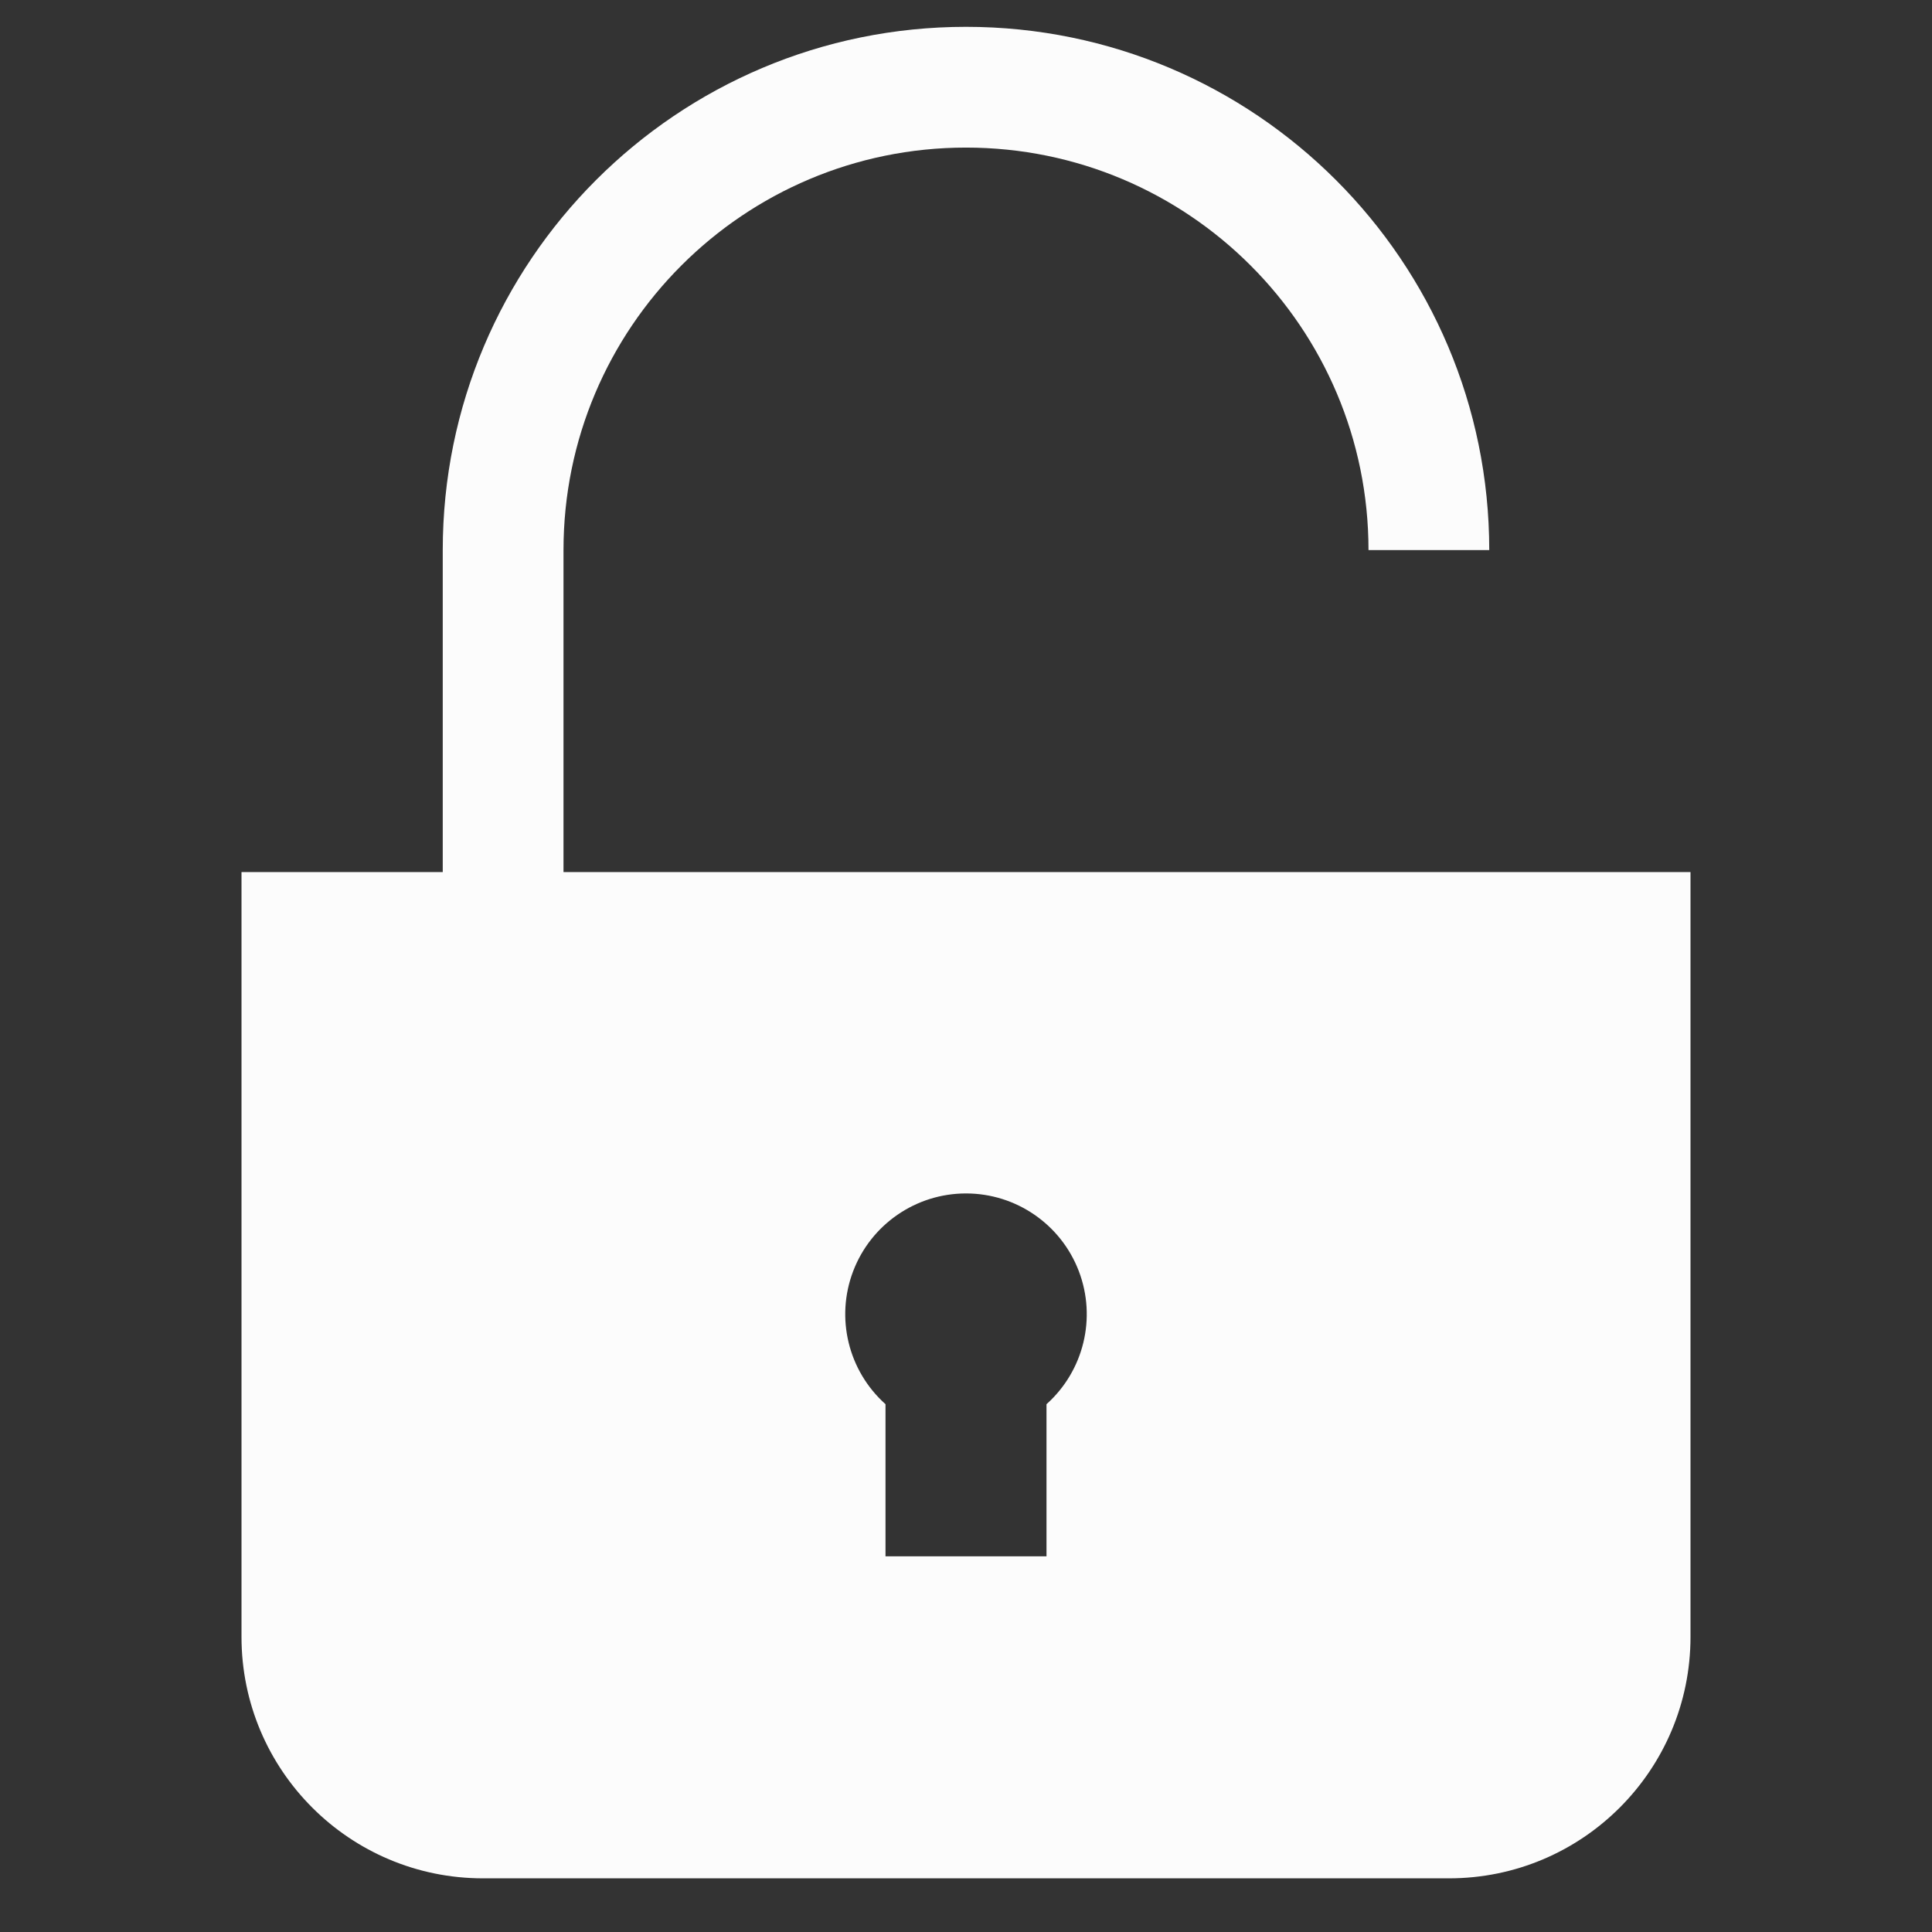 <svg xmlns="http://www.w3.org/2000/svg" width="36" height="36" viewBox="0 0 36 36"><rect x="0" y="0" width="36" height="36" fill="#333333" stroke="none"/><g fill="none" fill-rule="evenodd"><rect width="36" height="36"/><path fill="#FCFCFC" d="M10.5,16.25 L10.5,10.25 C10.5,6.108 13.858,2.75 18,2.75 C22.142,2.75 25.5,6.108 25.5,10.25 L27.75,10.25 C27.75,4.865 23.385,0.5 18,0.5 C12.615,0.5 8.25,4.865 8.25,10.25 L8.25,16.25 L4.5,16.25 L4.5,30.5 C4.5,32.985 6.515,35 9,35 L27,35 C29.485,35 31.5,32.985 31.5,30.5 L31.5,16.25 L10.5,16.25 Z M19.5,26.165 L19.5,29 L16.5,29 L16.5,26.165 C15.805,25.543 15.565,24.557 15.898,23.685 C16.231,22.814 17.067,22.238 18,22.238 C18.933,22.238 19.769,22.814 20.102,23.685 C20.435,24.557 20.195,25.543 19.5,26.165 L19.5,26.165 Z"/></g></svg>